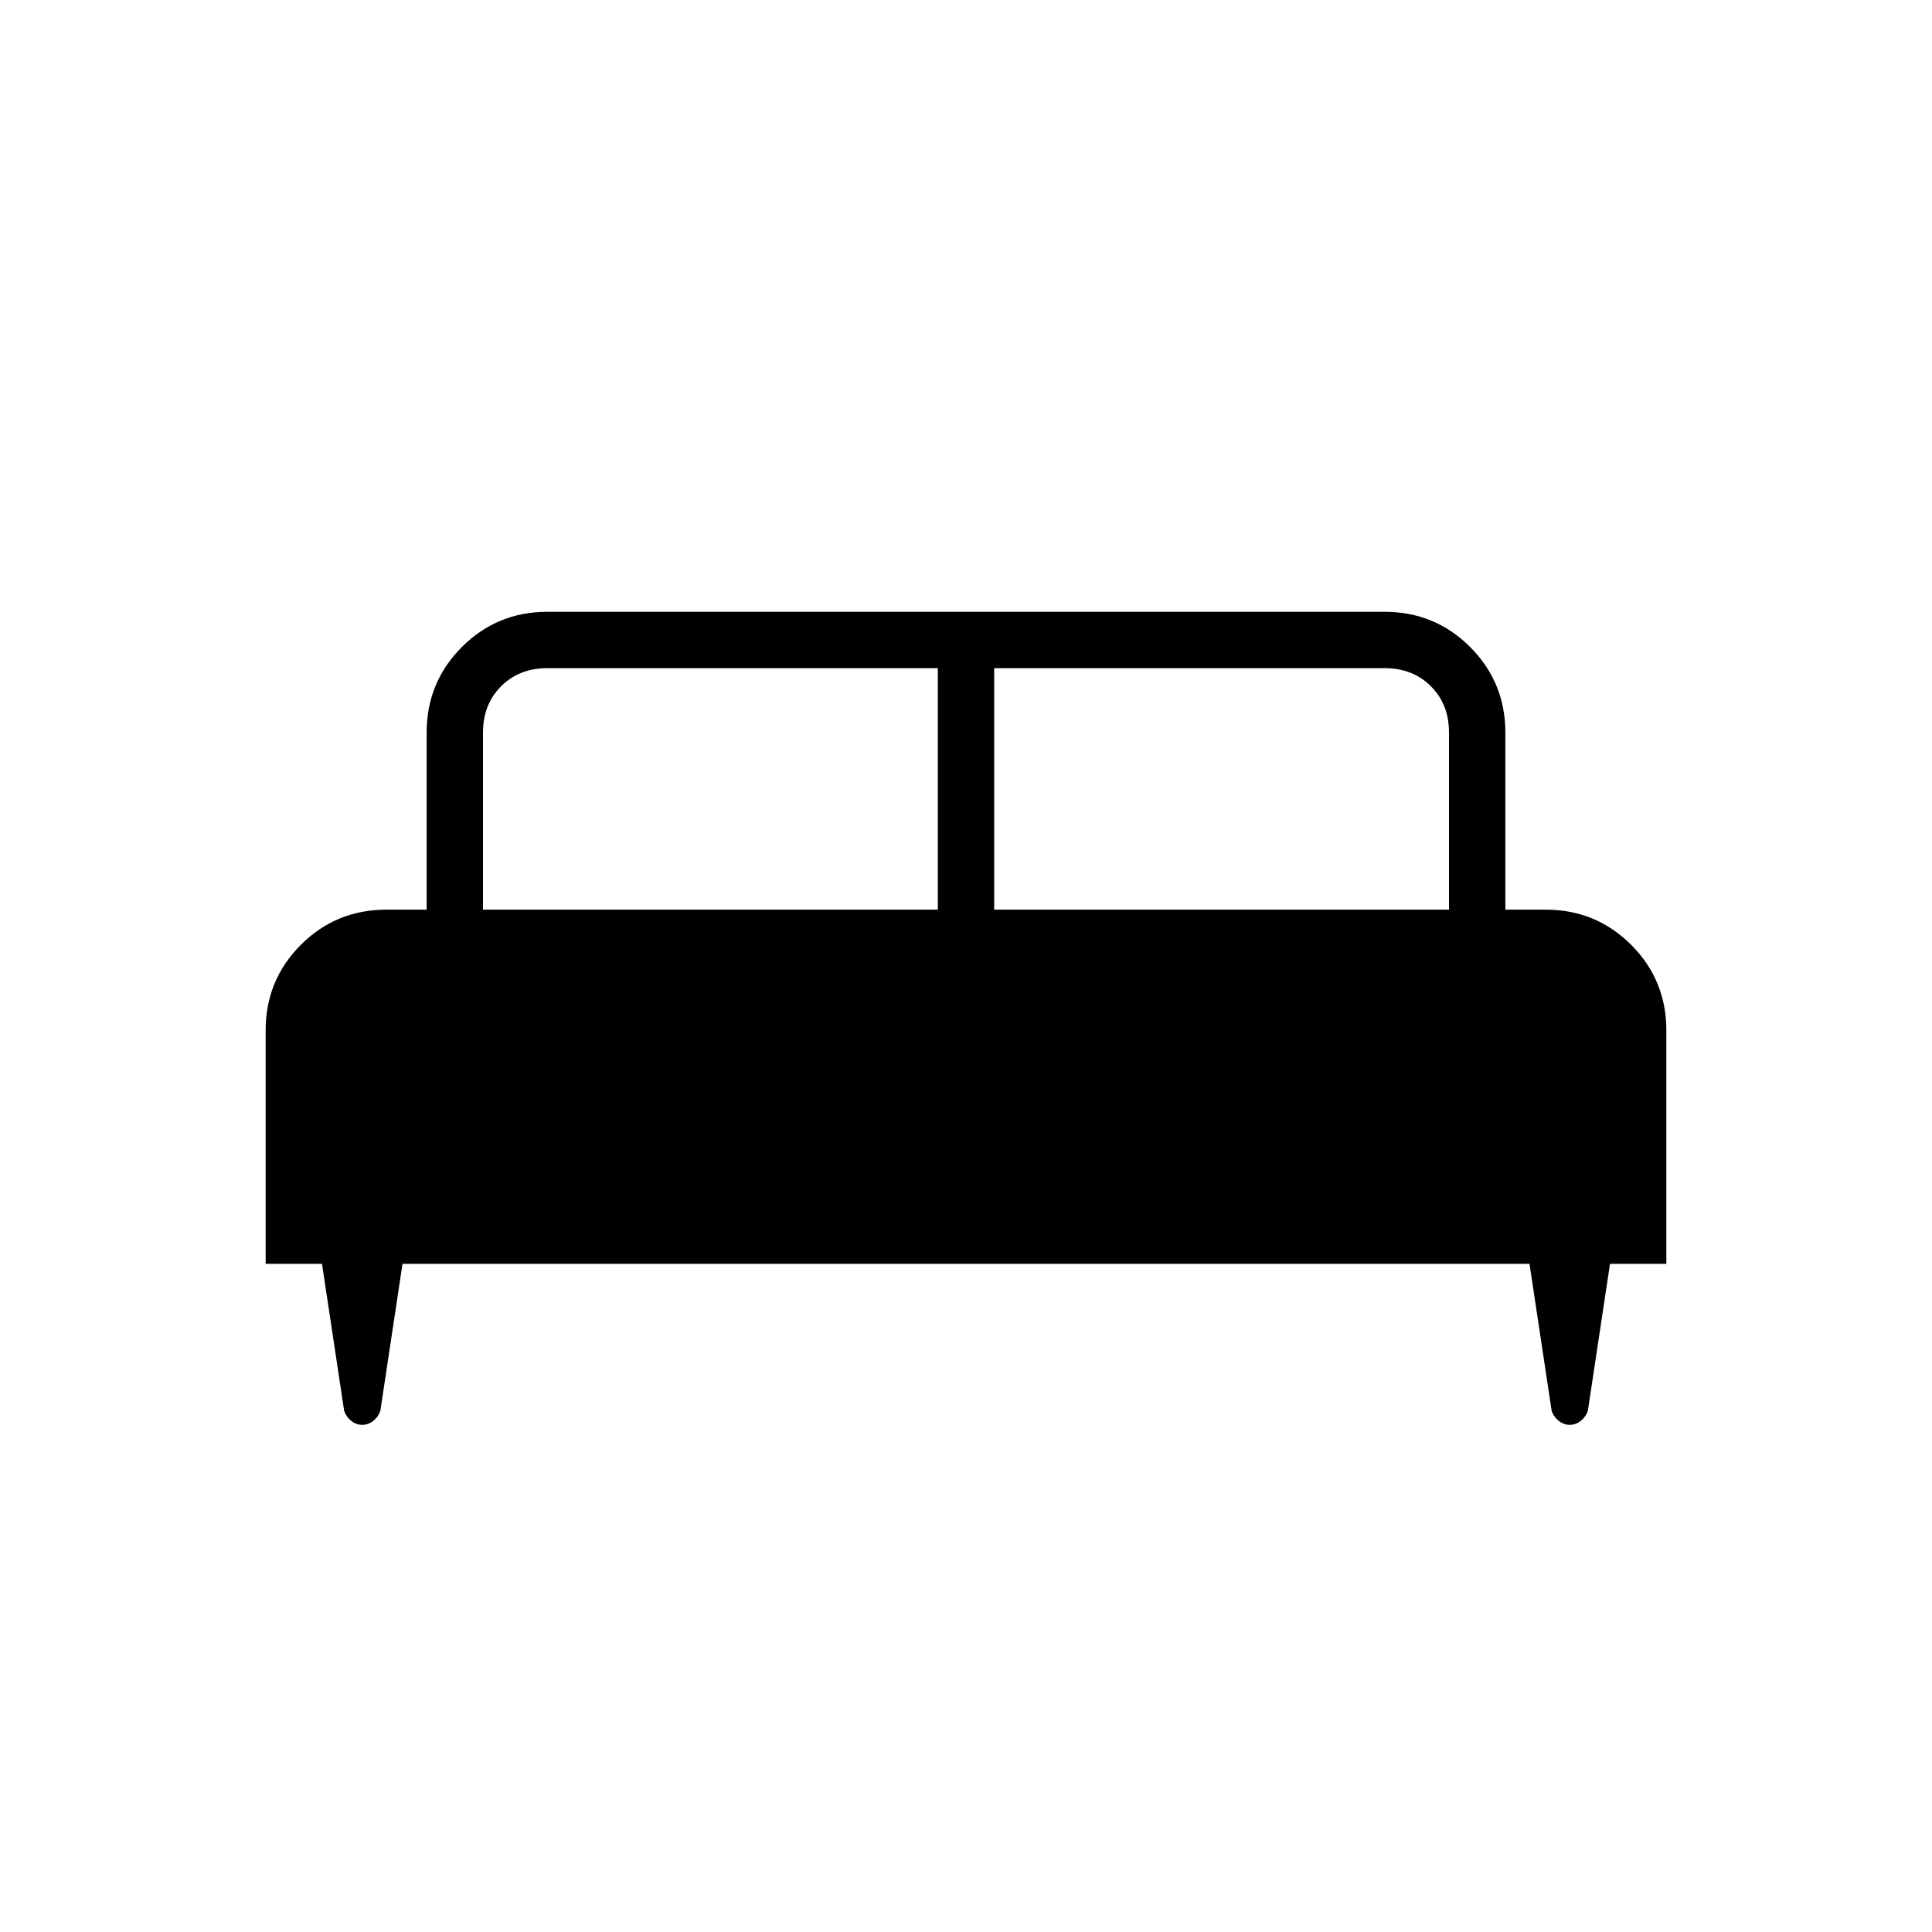 <svg xmlns="http://www.w3.org/2000/svg" height="24" width="24"><path d="M3.3 15.7V12.8Q3.3 12.175 3.737 11.737Q4.175 11.3 4.8 11.3H5.3V9.1Q5.3 8.475 5.738 8.037Q6.175 7.6 6.8 7.6H17.2Q17.825 7.6 18.262 8.037Q18.7 8.475 18.7 9.1V11.3H19.2Q19.825 11.3 20.263 11.737Q20.7 12.175 20.7 12.8V15.7H20L19.725 17.525Q19.7 17.6 19.638 17.65Q19.575 17.7 19.5 17.7Q19.425 17.7 19.363 17.65Q19.3 17.6 19.275 17.525L19 15.7H5L4.725 17.525Q4.7 17.6 4.638 17.65Q4.575 17.7 4.5 17.7Q4.425 17.7 4.362 17.65Q4.3 17.6 4.275 17.525L4 15.7ZM12.35 11.3H18V9.1Q18 8.75 17.775 8.525Q17.55 8.3 17.2 8.3H12.35ZM6 11.3H11.65V8.3H6.8Q6.45 8.3 6.225 8.525Q6 8.75 6 9.1Z"/></svg>